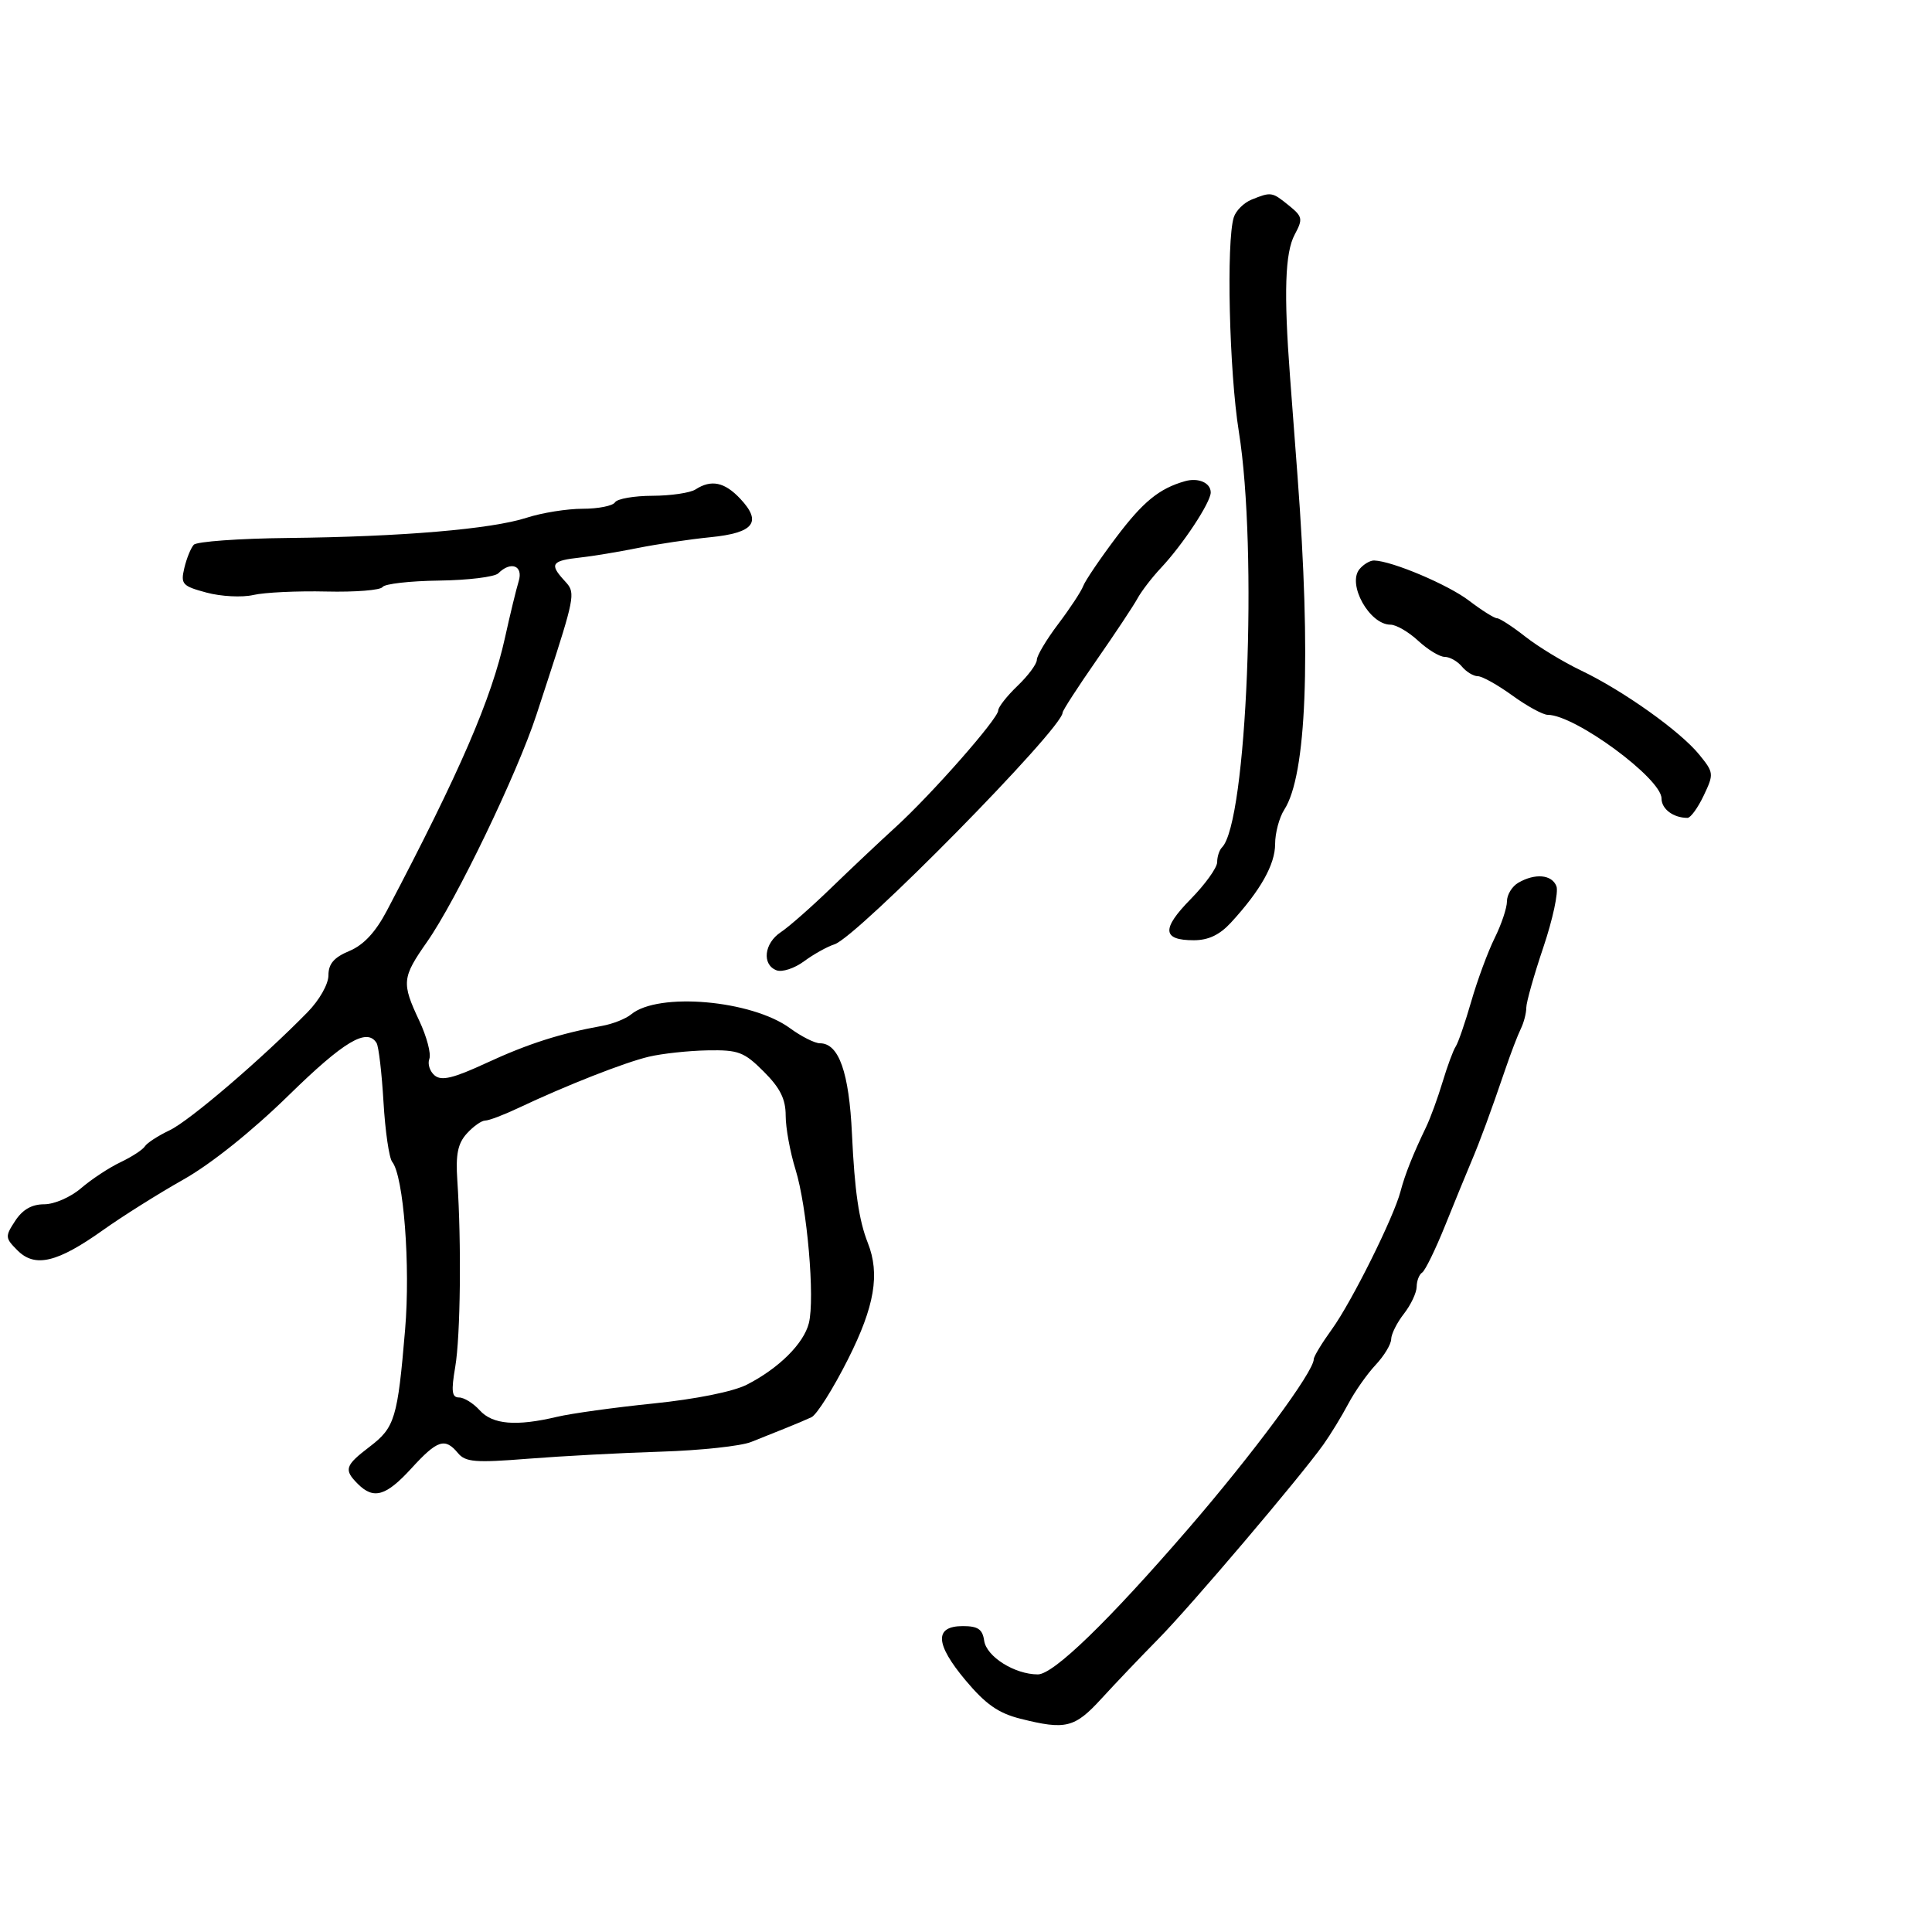 <svg xmlns="http://www.w3.org/2000/svg" width="300" height="300" viewBox="0 0 300 300" version="1.1">
  <defs/>
  <path d="M108,76 C110.446,74.419 112.51,74.849 114.952,77.449 C118.368,81.085 117.077,82.746 110.312,83.419 C107.115,83.737 102.025,84.494 99,85.101 C95.975,85.708 91.977,86.37 90.115,86.571 C85.704,87.048 85.304,87.573 87.5,90 C87.89,90.431 88.209,90.755 88.425,91.137 C89.323,92.73 88.417,95.342 83.294,111 C80.3,120.148 70.846,139.777 66.32,146.24 C62.414,151.816 62.336,152.609 65.108,158.507 C66.268,160.974 66.97,163.636 66.668,164.423 C66.366,165.21 66.739,166.368 67.496,166.997 C68.56,167.88 70.393,167.437 75.551,165.049 C81.949,162.088 87.018,160.464 93.5,159.296 C95.15,158.999 97.175,158.197 98,157.513 C102.205,154.026 116.716,155.293 122.683,159.667 C124.434,160.95 126.52,162 127.318,162 C130.259,162 131.846,166.498 132.294,176.105 C132.705,184.939 133.369,189.492 134.755,193 C136.664,197.831 135.814,202.84 131.695,211.029 C129.388,215.616 126.825,219.684 126,220.068 C125.175,220.453 123.375,221.214 122,221.76 C120.625,222.305 118.208,223.272 116.63,223.909 C115.051,224.546 108.751,225.222 102.63,225.413 C96.508,225.603 87.217,226.098 81.983,226.512 C73.795,227.161 72.276,227.038 71.11,225.633 C69.096,223.205 67.917,223.591 63.887,228 C59.937,232.322 58.024,232.881 55.571,230.429 C53.355,228.212 53.558,227.574 57.418,224.63 C61.311,221.661 61.743,220.233 62.904,206.468 C63.744,196.523 62.675,182.618 60.902,180.415 C60.422,179.818 59.813,175.637 59.549,171.125 C59.284,166.612 58.801,162.488 58.475,161.96 C56.984,159.548 53.425,161.667 44.804,170.101 C39.141,175.64 32.76,180.746 28.5,183.147 C24.65,185.317 19.025,188.853 16,191.006 C8.898,196.059 5.439,196.884 2.725,194.17 C0.785,192.229 0.767,192.004 2.366,189.565 C3.512,187.815 4.942,187 6.868,187 C8.436,187 10.979,185.89 12.594,184.499 C14.193,183.123 16.943,181.311 18.708,180.472 C20.472,179.633 22.178,178.521 22.5,178 C22.822,177.479 24.551,176.358 26.344,175.507 C29.427,174.044 40.647,164.437 47.75,157.179 C49.603,155.285 51,152.819 51,151.442 C51,149.663 51.856,148.668 54.25,147.665 C56.474,146.733 58.314,144.755 60.078,141.402 C71.452,119.778 76.316,108.532 78.418,99 C79.206,95.425 80.162,91.487 80.542,90.25 C81.284,87.833 79.326,87.074 77.376,89.024 C76.814,89.586 72.664,90.095 68.155,90.153 C63.647,90.212 59.71,90.661 59.406,91.152 C59.103,91.643 55.175,91.958 50.677,91.851 C46.18,91.745 41.075,91.987 39.334,92.39 C37.592,92.793 34.326,92.626 32.075,92.02 C28.3,91.004 28.032,90.708 28.62,88.209 C28.971,86.719 29.632,85.091 30.088,84.591 C30.545,84.091 37.124,83.616 44.709,83.537 C62.318,83.352 76.335,82.163 81.785,80.392 C84.142,79.626 88.053,79 90.476,79 C92.899,79 95.16,78.55 95.5,78 C95.84,77.45 98.454,76.993 101.309,76.985 C104.164,76.976 107.175,76.533 108,76 Z M100.764,164.082 C96.982,164.974 87.872,168.556 80.434,172.076 C78.198,173.134 75.905,174 75.339,174 C74.773,174 73.489,174.908 72.485,176.017 C71.086,177.563 70.742,179.256 71.011,183.267 C71.665,193.01 71.504,207.476 70.689,212.25 C70.04,216.049 70.159,217 71.284,217 C72.057,217 73.505,217.9 74.5,219 C76.492,221.202 80.162,221.508 86.5,220.002 C88.7,219.479 95.439,218.547 101.475,217.931 C108.059,217.259 113.86,216.09 115.975,215.009 C120.937,212.471 124.802,208.636 125.599,205.46 C126.564,201.617 125.328,187.405 123.524,181.591 C122.686,178.891 122,175.134 122,173.241 C122,170.661 121.149,168.949 118.6,166.4 C115.54,163.34 114.664,163.01 109.85,163.1 C106.907,163.156 102.819,163.597 100.764,164.082 Z M235.75,137.08 C238.365,135.557 240.984,135.794 241.683,137.617 C242.025,138.506 241.11,142.769 239.652,147.09 C238.193,151.411 237,155.64 237,156.487 C237,157.334 236.615,158.809 236.145,159.764 C235.675,160.719 234.6,163.525 233.757,166 C231.438,172.802 229.825,177.18 228.414,180.5 C227.713,182.15 225.907,186.558 224.4,190.296 C222.894,194.033 221.287,197.322 220.831,197.605 C220.374,197.887 219.99,198.879 219.978,199.809 C219.966,200.739 219.076,202.625 218,204 C216.924,205.375 216.034,207.15 216.022,207.945 C216.01,208.74 214.921,210.54 213.602,211.945 C212.284,213.35 210.371,216.075 209.351,218 C208.332,219.925 206.598,222.762 205.499,224.305 C201.862,229.41 184.877,249.414 179.861,254.5 C177.149,257.25 173.181,261.413 171.043,263.75 C166.869,268.314 165.491,268.656 158.435,266.879 C155.021,266.02 153.036,264.626 149.915,260.899 C145.193,255.258 145.061,252.5 149.514,252.5 C151.854,252.5 152.569,252.989 152.821,254.761 C153.173,257.241 157.563,260 161.158,260 C163.584,260 172.062,251.79 184.5,237.395 C194.587,225.721 204,213.003 204,211.05 C204,210.637 205.269,208.545 206.82,206.4 C209.879,202.17 216.418,189.033 217.472,185 C218.155,182.389 219.411,179.229 221.448,175 C222.11,173.625 223.261,170.475 224.006,168 C224.751,165.525 225.667,163.05 226.043,162.5 C226.418,161.95 227.503,158.8 228.455,155.5 C229.406,152.2 231.043,147.77 232.092,145.655 C233.141,143.541 234,140.976 234,139.955 C234,138.934 234.787,137.641 235.75,137.08 Z M194.338,30.999 C197.39,29.768 197.516,29.787 200.116,31.893 C202.272,33.639 202.343,33.99 201.038,36.43 C199.535,39.237 199.331,45.479 200.315,58.5 C200.647,62.9 201.174,69.875 201.484,74 C203.6,102.12 202.875,120.367 199.428,125.715 C198.642,126.933 198,129.338 198,131.06 C198,134.233 195.741,138.255 191.152,143.25 C189.389,145.169 187.643,146 185.372,146 C180.466,146 180.333,144.256 184.883,139.619 C187.148,137.312 189,134.729 189,133.879 C189,133.029 189.337,131.996 189.749,131.584 C193.621,127.713 195.331,85.449 192.363,67 C190.872,57.738 190.398,37.472 191.584,33.737 C191.909,32.71 193.149,31.478 194.338,30.999 Z M184,74.72 C186.079,74.13 188,74.969 188,76.467 C188,78.009 183.681,84.558 180.272,88.186 C178.884,89.664 177.242,91.801 176.624,92.935 C176.006,94.069 173.137,98.391 170.25,102.539 C167.363,106.686 165,110.338 165,110.654 C165,113.109 133.091,145.519 129.576,146.635 C128.455,146.99 126.325,148.179 124.842,149.275 C123.358,150.372 121.437,150.998 120.572,150.666 C118.273,149.784 118.653,146.459 121.25,144.745 C122.487,143.928 125.999,140.838 129.054,137.88 C132.109,134.921 136.609,130.678 139.054,128.45 C144.652,123.351 155,111.59 155,110.326 C155,109.803 156.35,108.081 158,106.5 C159.65,104.919 161,103.1 161,102.457 C161,101.814 162.495,99.31 164.321,96.894 C166.148,94.477 167.893,91.825 168.2,91 C168.506,90.175 170.805,86.781 173.308,83.457 C177.488,77.906 179.995,75.857 184,74.72 Z M211.105,88.373 C211.732,87.618 212.752,87.015 213.372,87.033 C216.177,87.114 224.848,90.783 228.102,93.264 C230.075,94.769 232.032,96 232.45,96 C232.869,96 234.852,97.287 236.856,98.861 C238.86,100.434 242.75,102.797 245.5,104.111 C252.043,107.237 260.896,113.538 263.85,117.169 C266.127,119.968 266.149,120.167 264.553,123.529 C263.647,125.438 262.514,127 262.035,127 C259.837,127 258,125.628 258,123.986 C258,120.883 244.558,111 240.338,111 C239.592,111 237.119,109.65 234.841,108 C232.564,106.35 230.148,105 229.472,105 C228.797,105 227.685,104.325 227,103.5 C226.315,102.675 225.116,102 224.334,102 C223.552,102 221.699,100.875 220.217,99.5 C218.734,98.125 216.798,97 215.915,97 C212.656,97 209.156,90.722 211.105,88.373 Z"/>
</svg>


